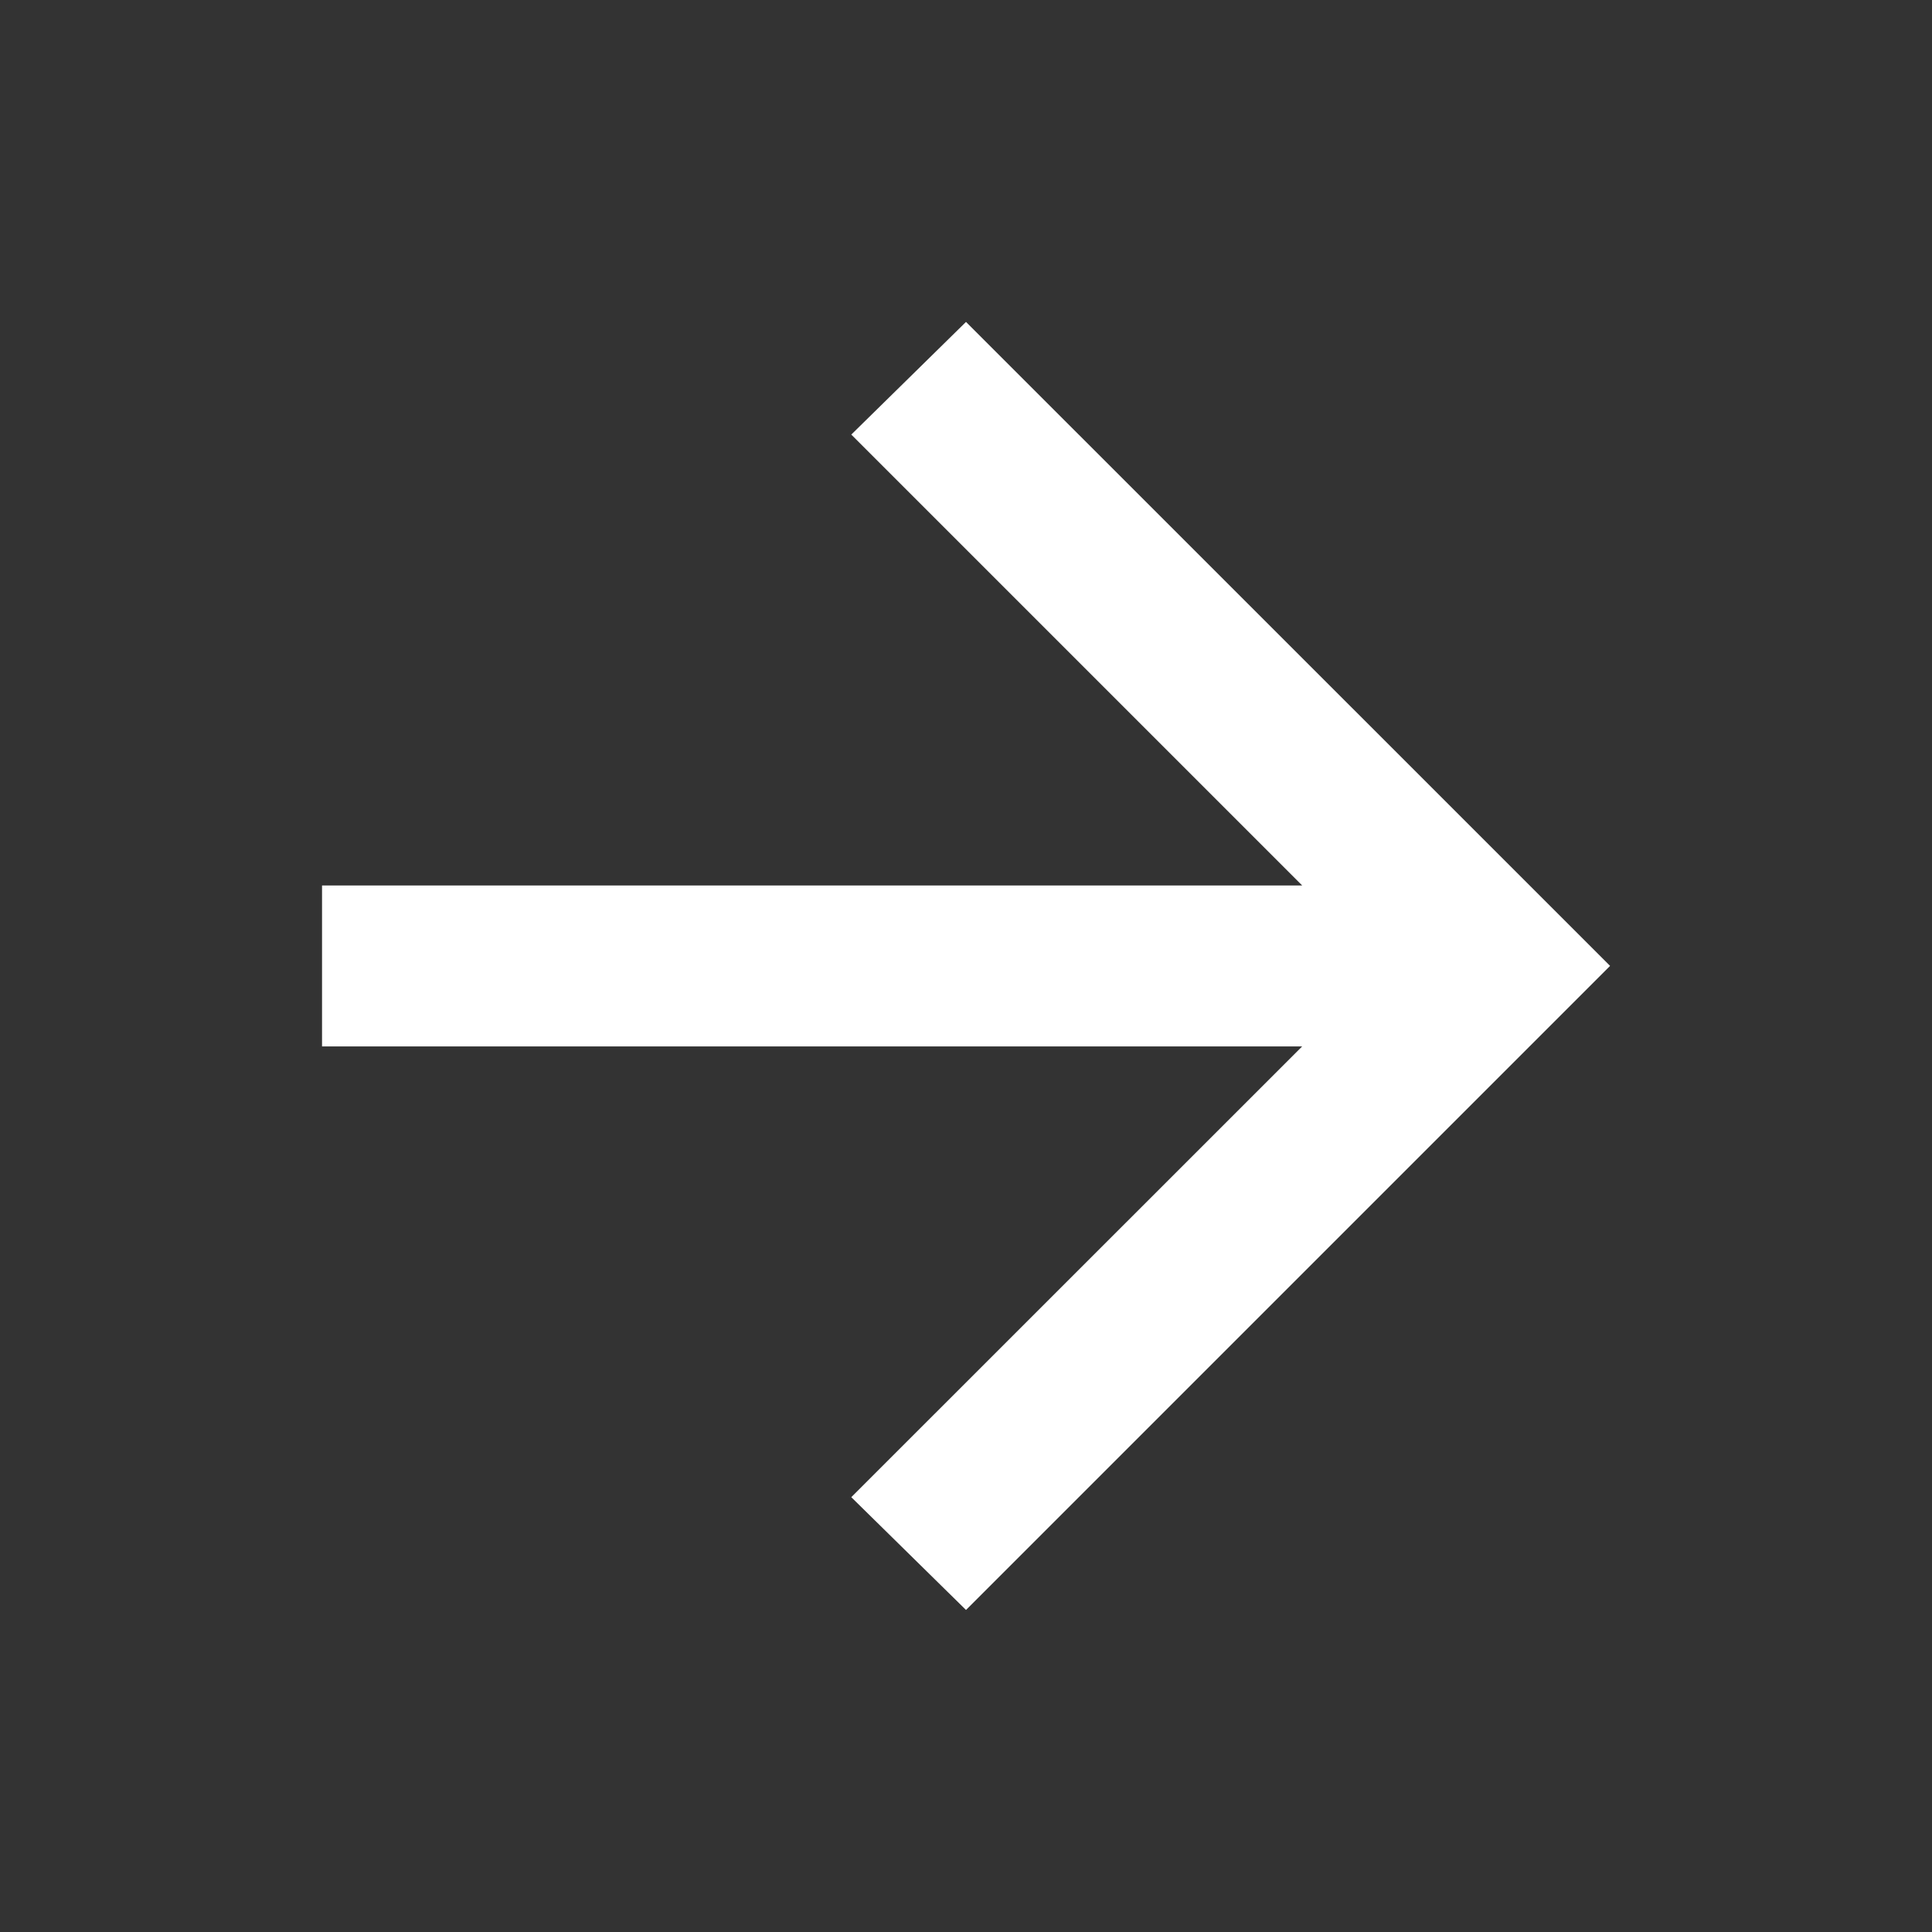<svg width="16" height="16" viewBox="0 0 16 16" fill="none" xmlns="http://www.w3.org/2000/svg">
<rect x="0" y="0" width="16" height="16" fill="#333333" stroke="none"/>
<g id="material-symbols:arrow-forward">
<path id="Vector" d="M8 13.333L7.05 12.399L10.784 8.666H2.667V7.333H10.784L7.05 3.599L8 2.666L13.334 7.999L8 13.333Z" fill="white"/>
</g>
</svg>
